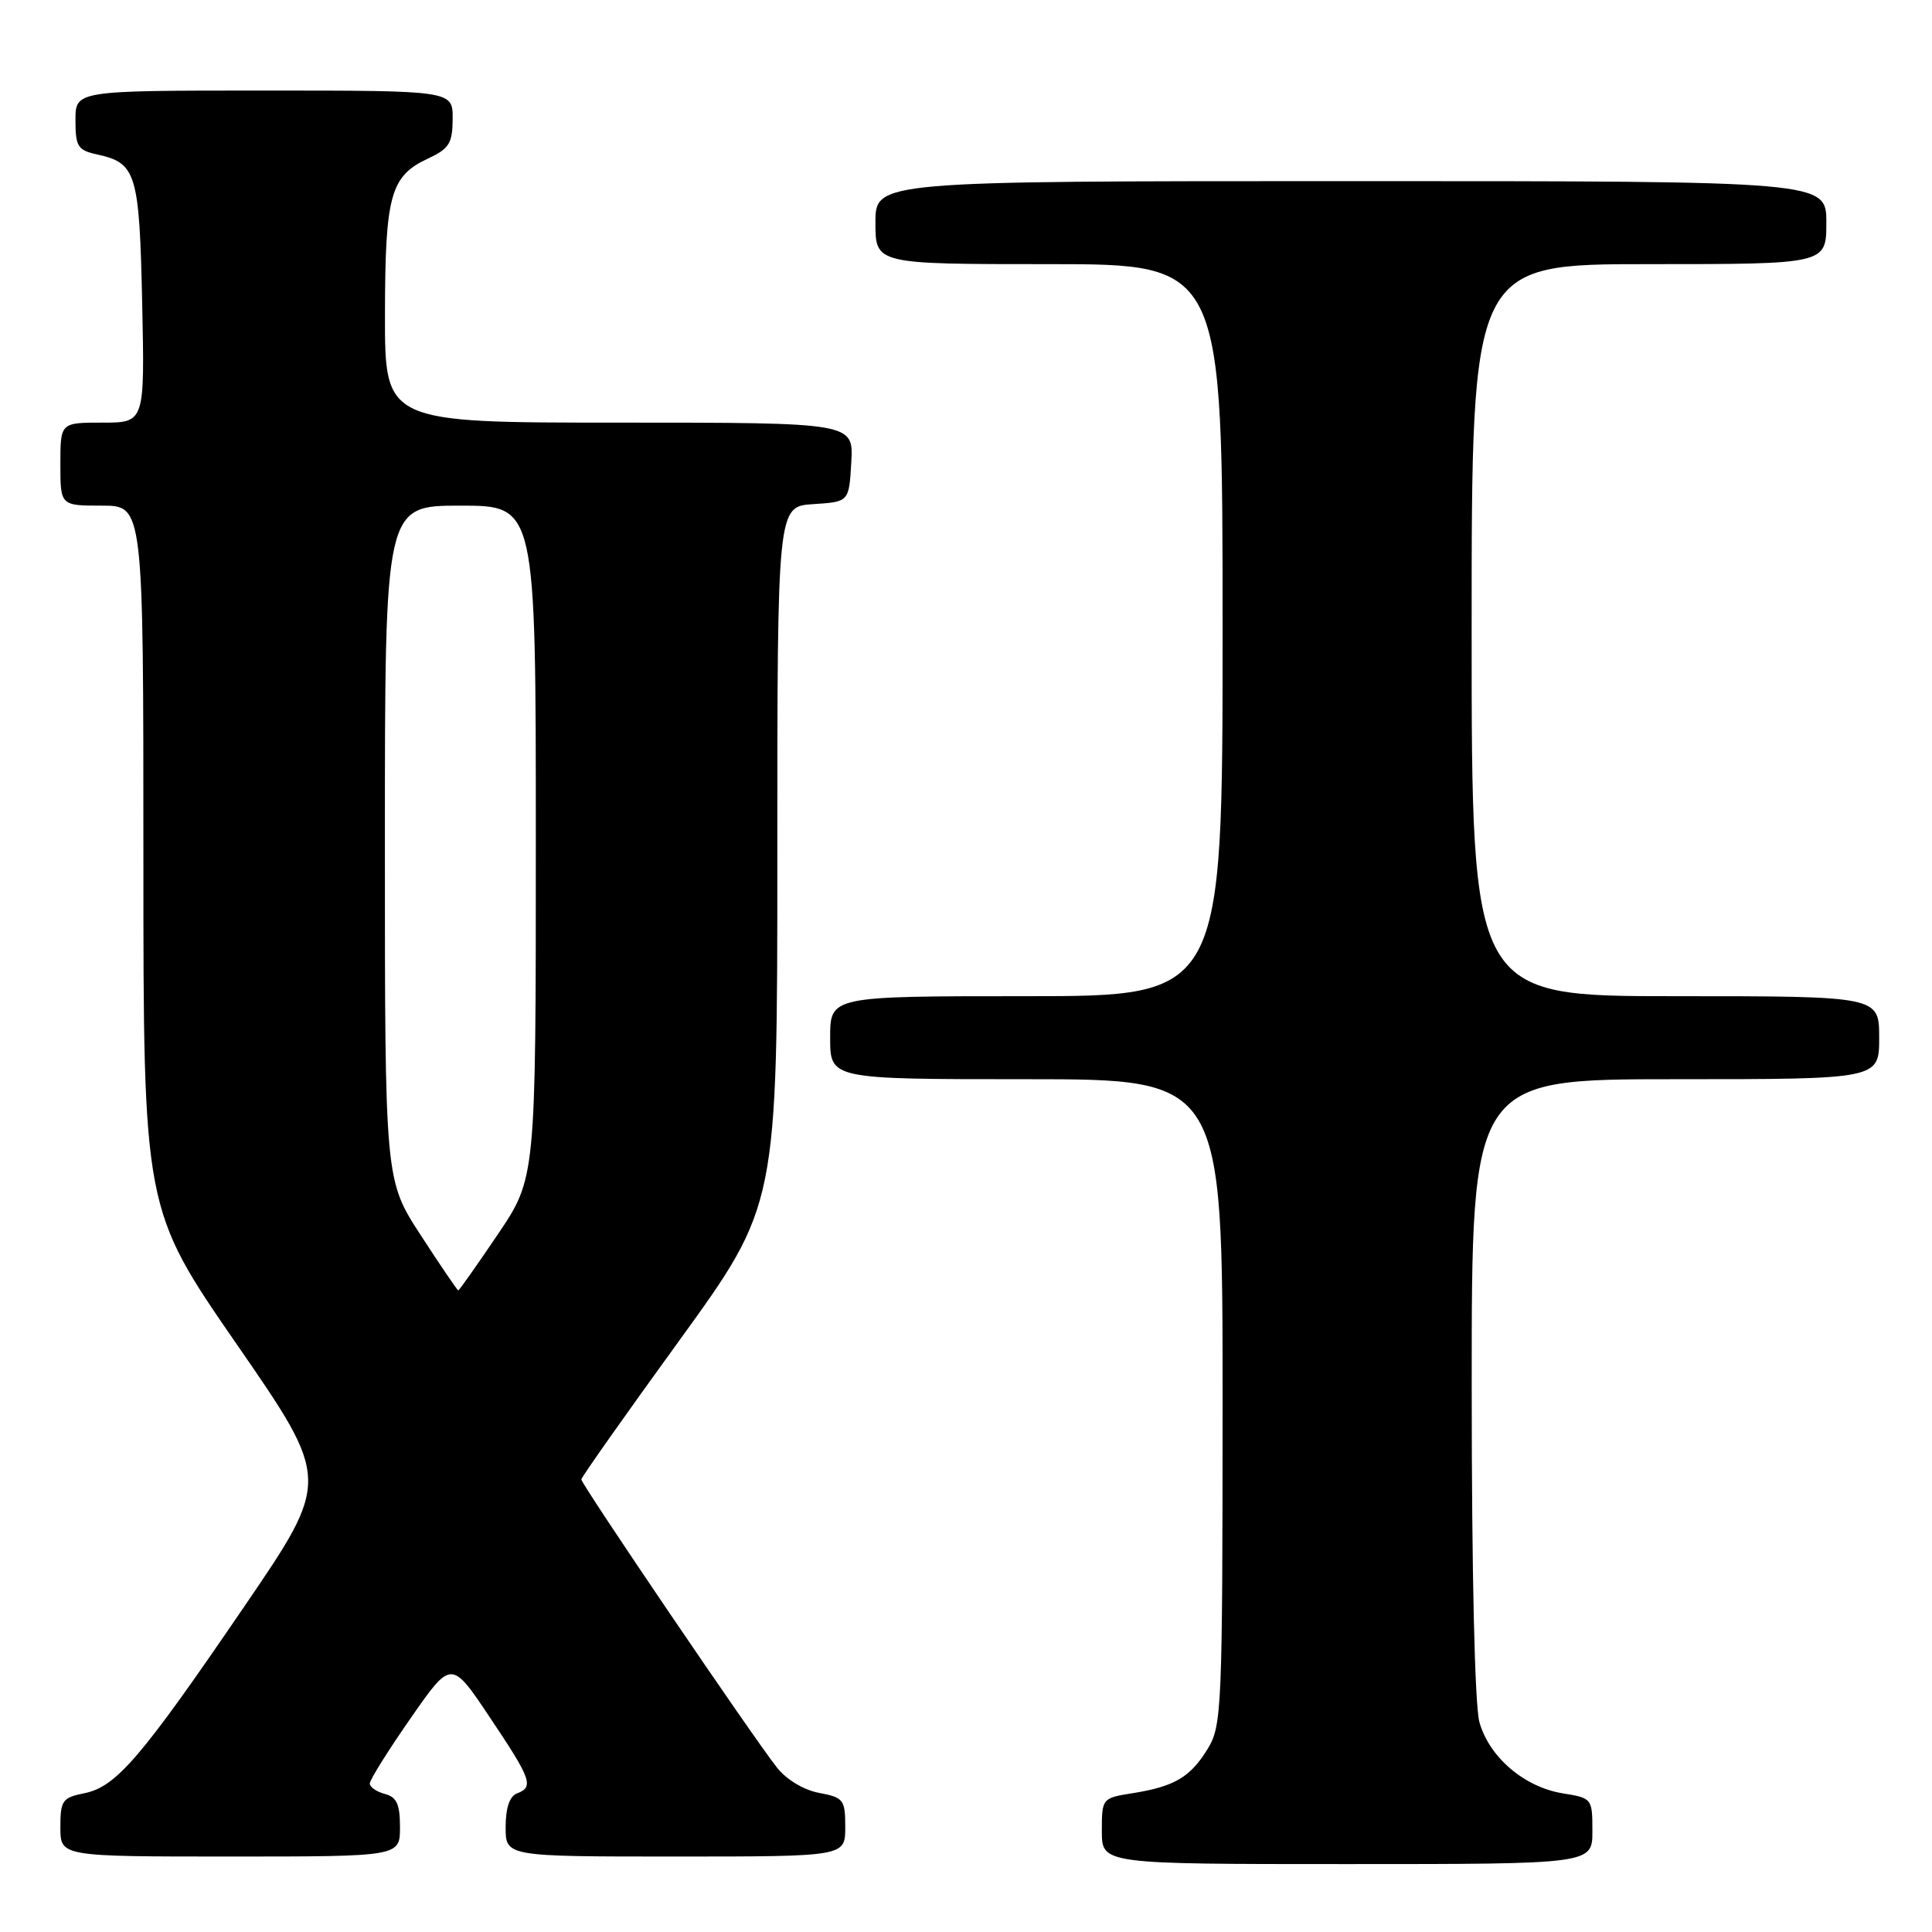 <?xml version="1.0" encoding="UTF-8" standalone="no"?>
<!DOCTYPE svg PUBLIC "-//W3C//DTD SVG 1.1//EN" "http://www.w3.org/Graphics/SVG/1.1/DTD/svg11.dtd" >
<svg xmlns="http://www.w3.org/2000/svg" xmlns:xlink="http://www.w3.org/1999/xlink" version="1.1" viewBox="0 0 256 256">
 <g >
 <path fill="currentColor"
d=" M 211.00 242.63 C 211.00 238.31 210.95 238.25 207.08 237.63 C 201.99 236.81 197.32 232.83 196.03 228.19 C 195.41 225.95 195.01 208.46 195.01 183.75 C 195.00 143.00 195.00 143.00 222.00 143.00 C 249.00 143.00 249.00 143.00 249.00 137.50 C 249.00 132.00 249.00 132.00 222.00 132.00 C 195.00 132.00 195.00 132.00 195.00 83.50 C 195.00 35.00 195.00 35.00 218.50 35.00 C 242.00 35.00 242.00 35.00 242.00 29.50 C 242.00 24.00 242.00 24.00 179.00 24.00 C 116.00 24.00 116.00 24.00 116.00 29.50 C 116.00 35.00 116.00 35.00 139.00 35.00 C 162.00 35.00 162.00 35.00 162.00 83.50 C 162.00 132.00 162.00 132.00 136.00 132.00 C 110.00 132.00 110.00 132.00 110.00 137.50 C 110.00 143.00 110.00 143.00 136.00 143.00 C 162.00 143.00 162.00 143.00 162.00 185.75 C 161.99 226.32 161.89 228.66 160.05 231.69 C 157.74 235.47 155.66 236.71 150.13 237.60 C 146.02 238.25 146.00 238.28 146.00 242.63 C 146.00 247.00 146.00 247.00 178.50 247.00 C 211.00 247.00 211.00 247.00 211.00 242.63 Z  M 53.00 242.12 C 53.00 239.07 52.57 238.12 51.00 237.71 C 49.90 237.42 49.00 236.80 49.00 236.32 C 49.00 235.84 51.43 231.95 54.40 227.69 C 59.80 219.92 59.80 219.92 64.90 227.55 C 70.43 235.80 70.77 236.77 68.50 237.64 C 67.52 238.01 67.00 239.57 67.00 242.11 C 67.00 246.00 67.00 246.00 89.50 246.00 C 112.00 246.00 112.00 246.00 112.00 242.11 C 112.00 238.47 111.78 238.18 108.55 237.57 C 106.52 237.20 104.20 235.80 102.95 234.21 C 99.76 230.18 77.00 196.64 77.03 196.03 C 77.04 195.74 82.89 187.44 90.03 177.60 C 103.00 159.69 103.00 159.69 103.00 113.40 C 103.00 67.11 103.00 67.11 107.75 66.80 C 112.50 66.50 112.50 66.50 112.80 61.25 C 113.10 56.00 113.10 56.00 82.05 56.00 C 51.00 56.00 51.00 56.00 51.01 41.75 C 51.03 25.85 51.72 23.33 56.73 21.00 C 59.52 19.70 59.96 18.99 59.98 15.75 C 60.00 12.00 60.00 12.00 35.00 12.00 C 10.00 12.00 10.00 12.00 10.00 15.92 C 10.00 19.44 10.30 19.91 12.93 20.48 C 18.06 21.61 18.47 22.97 18.84 40.15 C 19.18 56.00 19.18 56.00 13.59 56.00 C 8.00 56.00 8.00 56.00 8.00 61.50 C 8.00 67.00 8.00 67.00 13.50 67.00 C 19.00 67.00 19.00 67.00 19.00 113.61 C 19.00 160.22 19.00 160.22 31.40 178.17 C 43.80 196.12 43.80 196.12 32.41 212.81 C 18.71 232.90 15.40 236.77 11.18 237.61 C 8.26 238.20 8.00 238.57 8.00 242.12 C 8.00 246.00 8.00 246.00 30.50 246.00 C 53.00 246.00 53.00 246.00 53.00 242.12 Z  M 55.75 163.67 C 51.00 156.37 51.00 156.37 51.00 111.69 C 51.00 67.00 51.00 67.00 61.00 67.00 C 71.00 67.00 71.00 67.00 71.00 111.55 C 71.00 156.09 71.00 156.09 65.97 163.55 C 63.20 167.65 60.84 170.99 60.72 170.99 C 60.60 170.98 58.36 167.69 55.75 163.67 Z "/>
</g>
</svg>